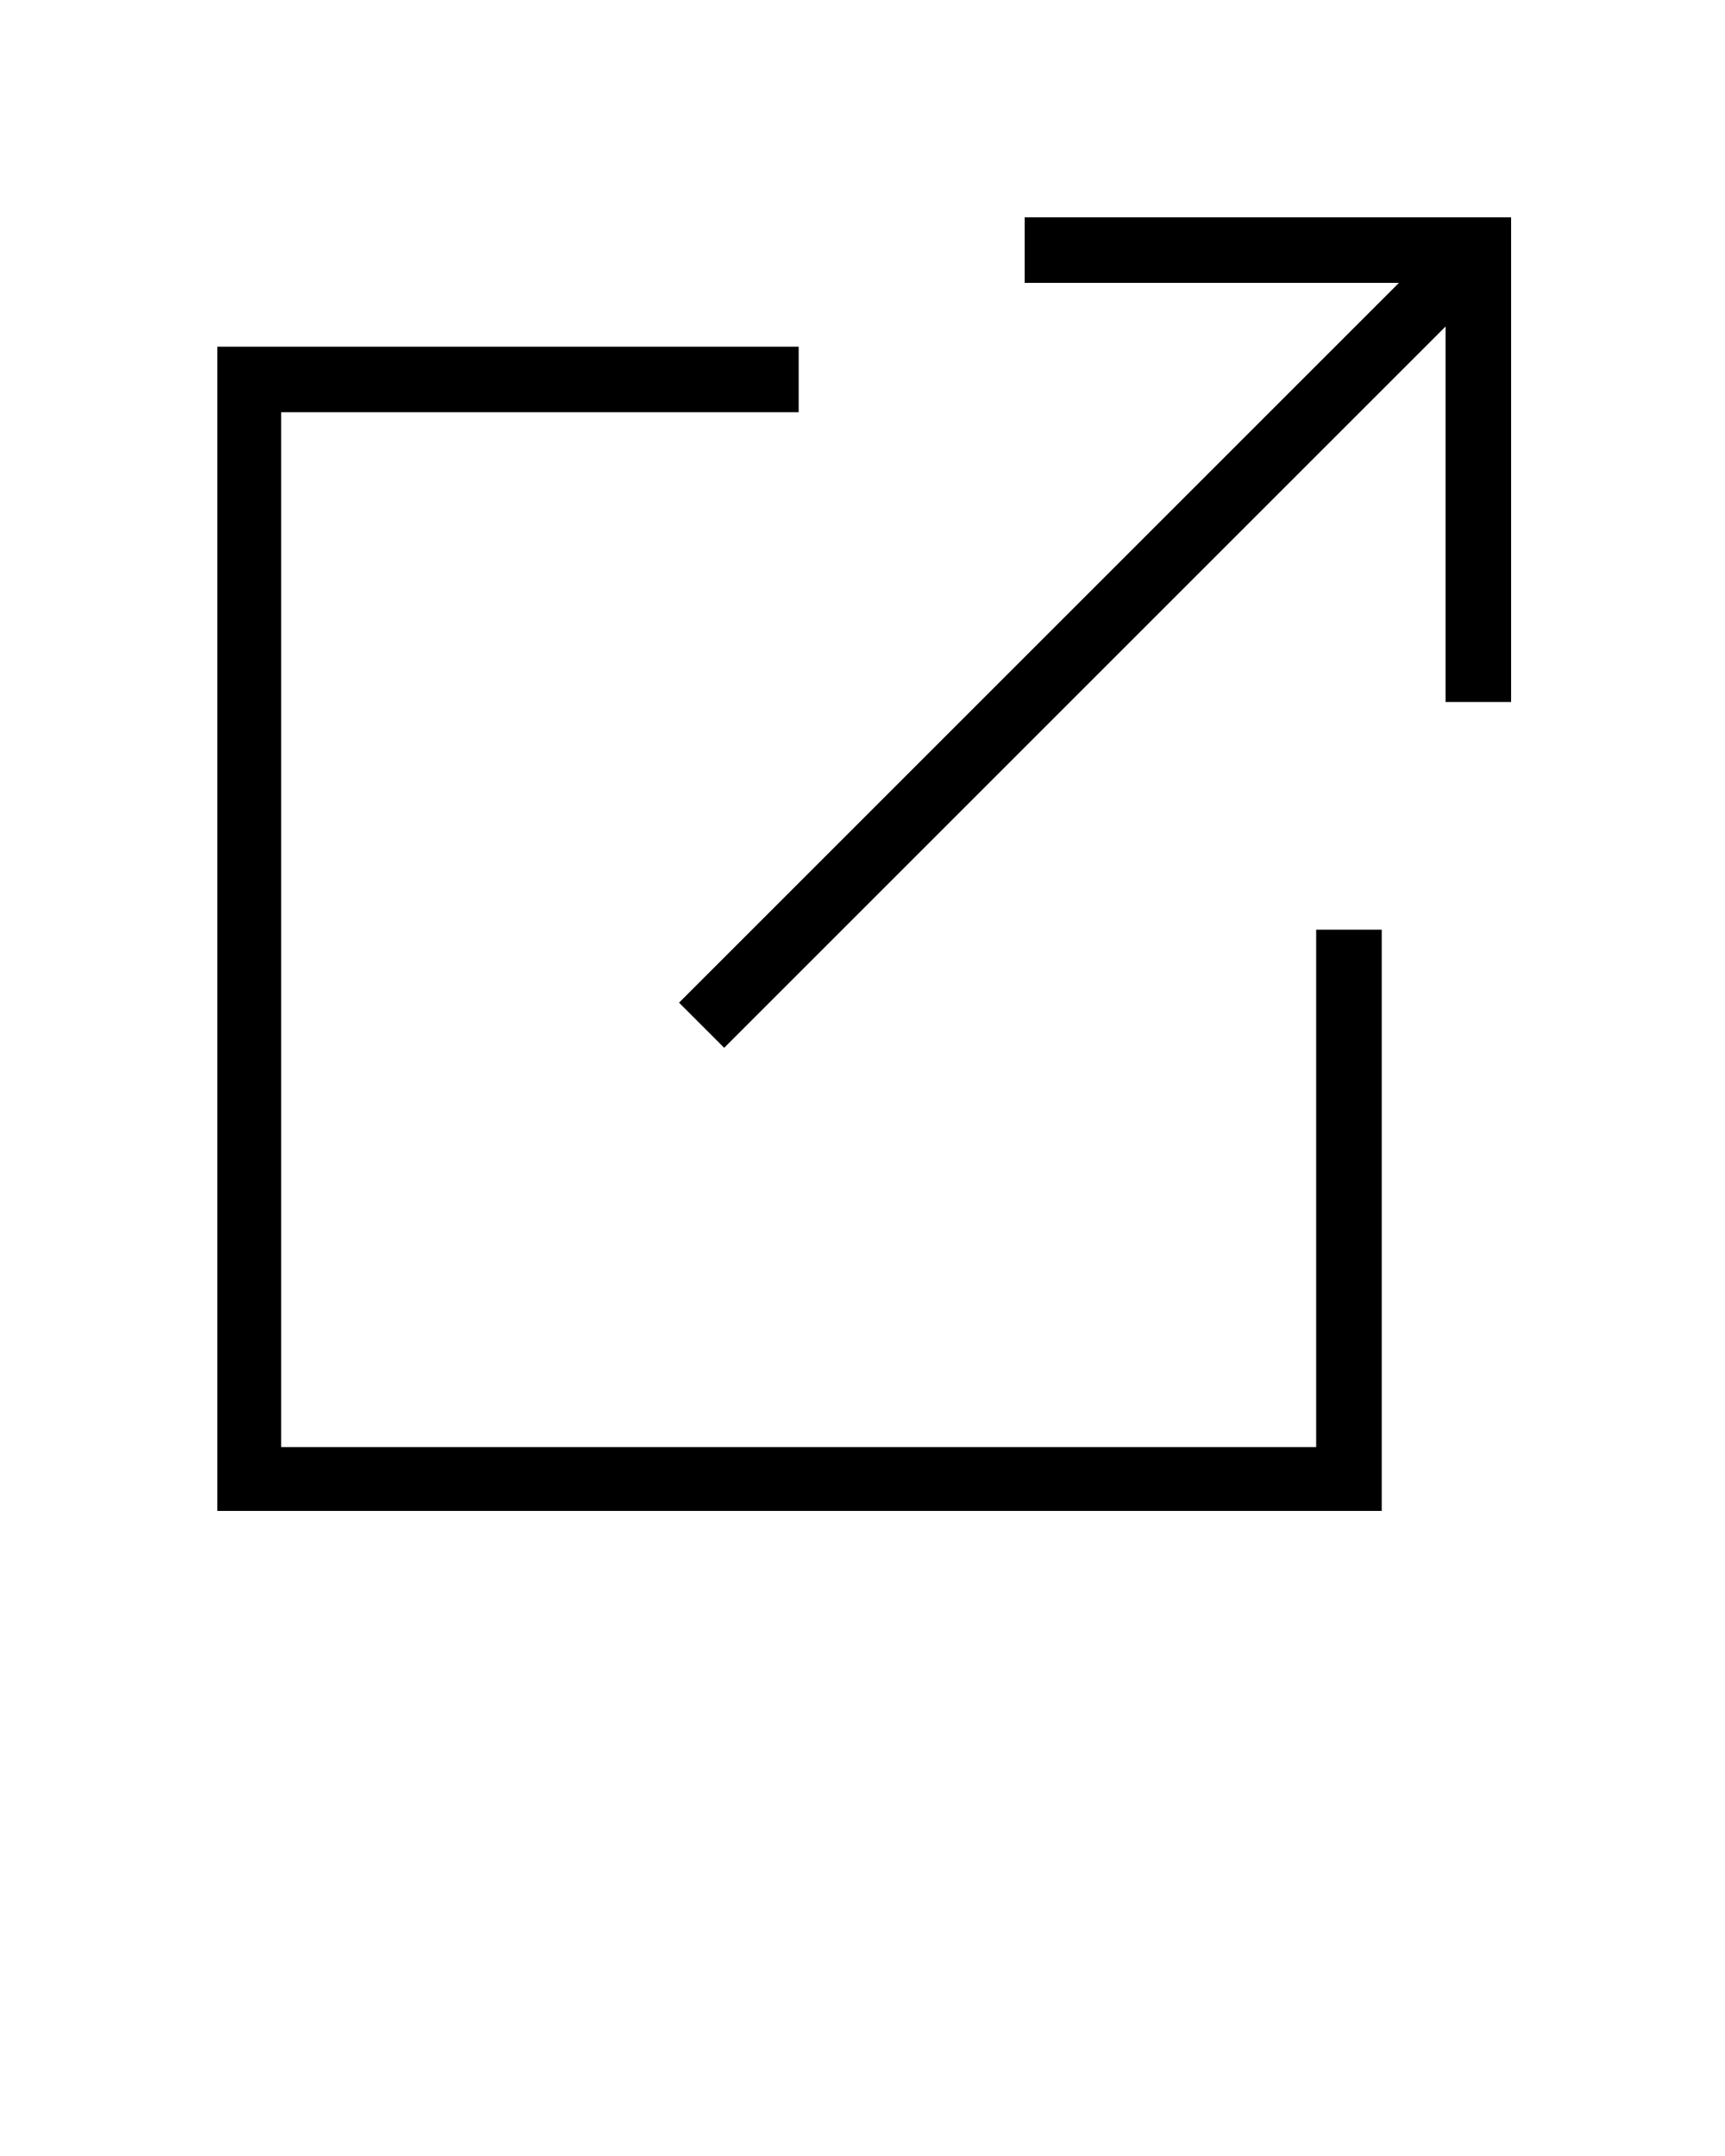 <svg xmlns="http://www.w3.org/2000/svg" xmlns:xlink="http://www.w3.org/1999/xlink" version="1.1" x="0px" y="0px" viewBox="0 0 100 125" style="enable-background:new 0 0 100 100;" xml:space="preserve"><g><g><rect x="31.4" y="35.1" transform="matrix(0.707 -0.707 0.707 0.707 -7.65 55.517)" width="63.6" height="3.7"/></g><g><polygon points="87.6,40.7 83.8,40.7 83.8,16.4 59.4,16.4 59.4,12.6 87.6,12.6   "/></g><g><polygon points="80.1,87.6 12.6,87.6 12.6,20.1 46.3,20.1 46.3,23.9 16.3,23.9 16.3,83.9 76.3,83.9 76.3,53.9 80.1,53.9   "/></g></g></svg>